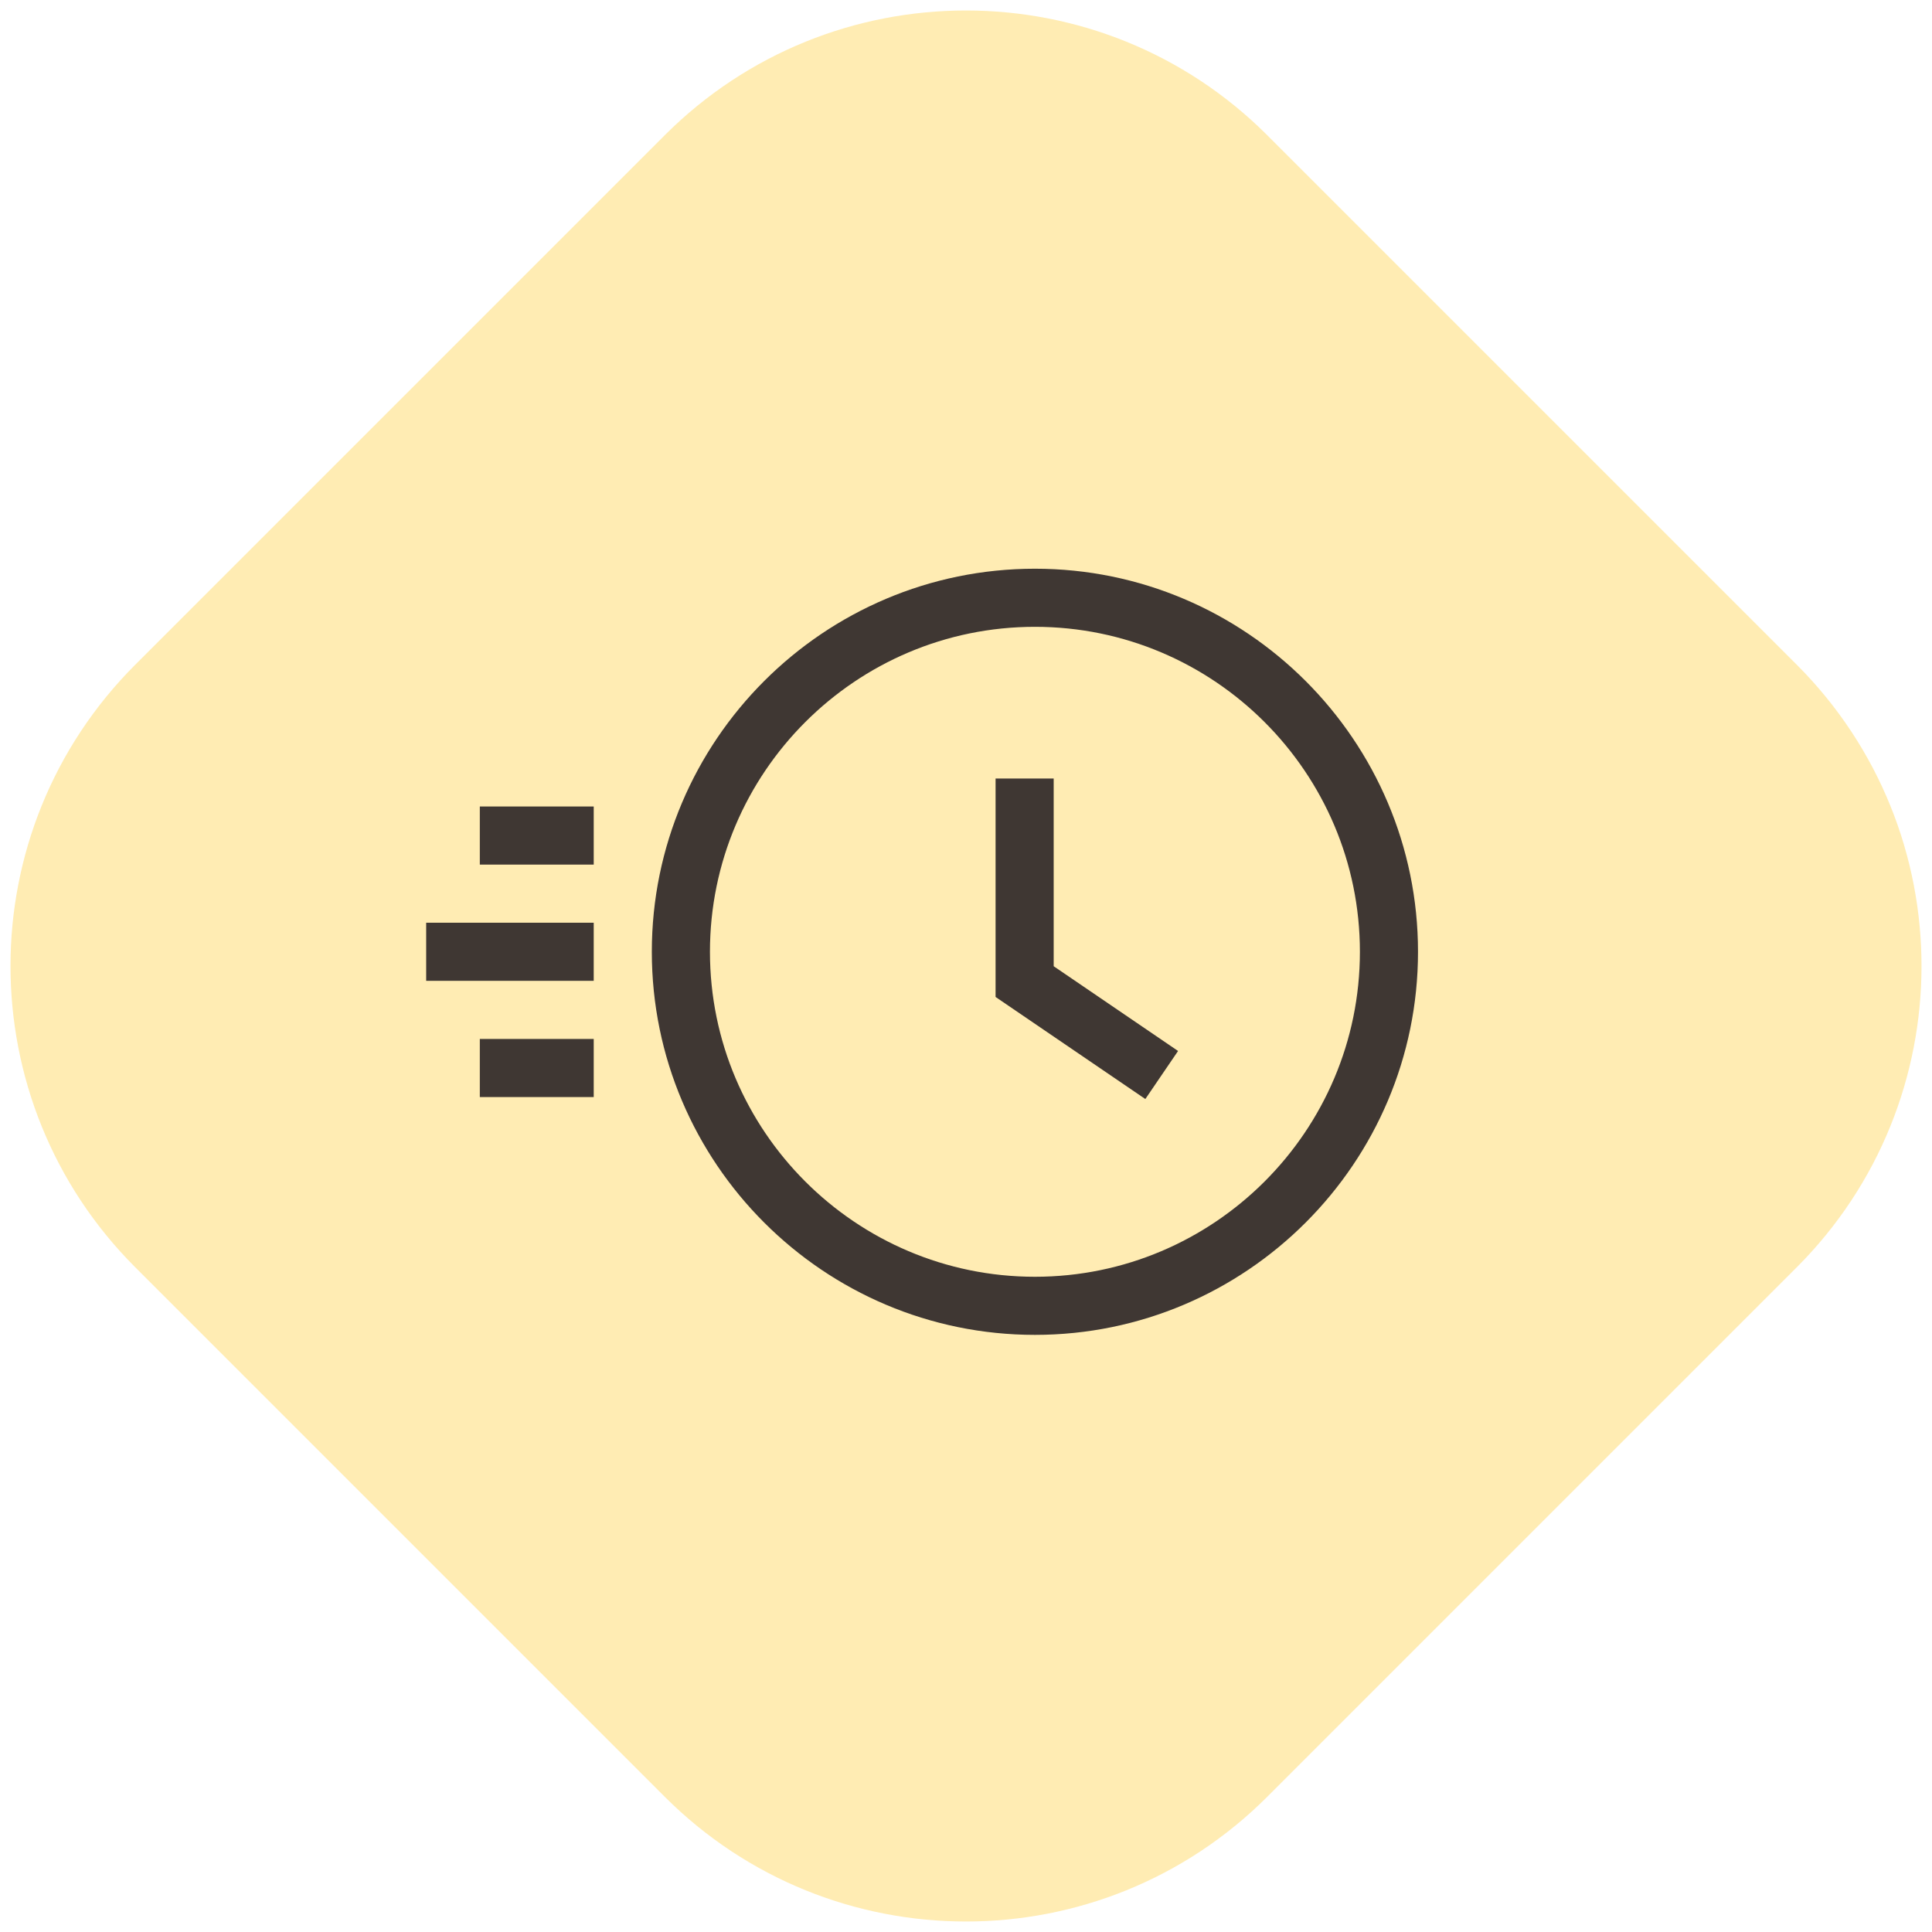 <?xml version="1.0" encoding="UTF-8"?>
<svg width="68px" height="68px" viewBox="0 0 68 68" version="1.1" xmlns="http://www.w3.org/2000/svg" xmlns:xlink="http://www.w3.org/1999/xlink">
    <!-- Generator: Sketch 53.2 (72643) - https://sketchapp.com -->
    <title>efficient</title>
    <desc>Created with Sketch.</desc>
    <g id="Page-1" stroke="none" stroke-width="1" fill="none" fill-rule="evenodd">
        <g id="Desktop-HD" transform="translate(-44, -378)">
            <g id="efficient" transform="translate(38, 372)">
                <path d="M26.826,11.826 L53.174,11.826 C61.458,11.826 68.174,18.542 68.174,26.826 L68.174,53.174 C68.174,61.458 61.458,68.174 53.174,68.174 L26.826,68.174 C18.542,68.174 11.826,61.458 11.826,53.174 L11.826,26.826 C11.826,18.542 18.542,11.826 26.826,11.826 Z" id="Rectangle-Copy-5" fill="#FFBF00" opacity="0.3" transform="translate(40, 40) rotate(-45) translate(-40, -40) "></path>
                <rect id="Rectangle" fill="#3F3733" fill-rule="nonzero" x="22.888" y="34.386" width="4.009" height="2.045"></rect>
                <rect id="Rectangle" fill="#3F3733" fill-rule="nonzero" x="22.888" y="42.568" width="4.009" height="2.045"></rect>
                <rect id="Rectangle" fill="#3F3733" fill-rule="nonzero" x="21" y="38.477" width="5.897" height="2.045"></rect>
                <path d="M42.426,26.017 C34.991,26.017 28.942,32.065 28.942,39.5 C28.942,46.935 34.991,52.983 42.426,52.983 C49.86,52.983 55.909,46.935 55.909,39.5 C55.909,32.065 49.86,26.017 42.426,26.017 Z M42.426,50.938 C36.119,50.938 30.988,45.807 30.988,39.5 C30.988,33.193 36.119,28.062 42.426,28.062 C48.733,28.062 53.864,33.193 53.864,39.5 C53.864,45.807 48.733,50.938 42.426,50.938 Z" id="Shape" fill="#3F3733" fill-rule="nonzero"></path>
                <polygon id="Path" fill="#3F3733" fill-rule="nonzero" points="43.086 40.008 43.086 33.402 41.041 33.402 41.041 41.09 46.312 44.682 47.464 42.991"></polygon>
            </g>
        </g>
    </g>
</svg>